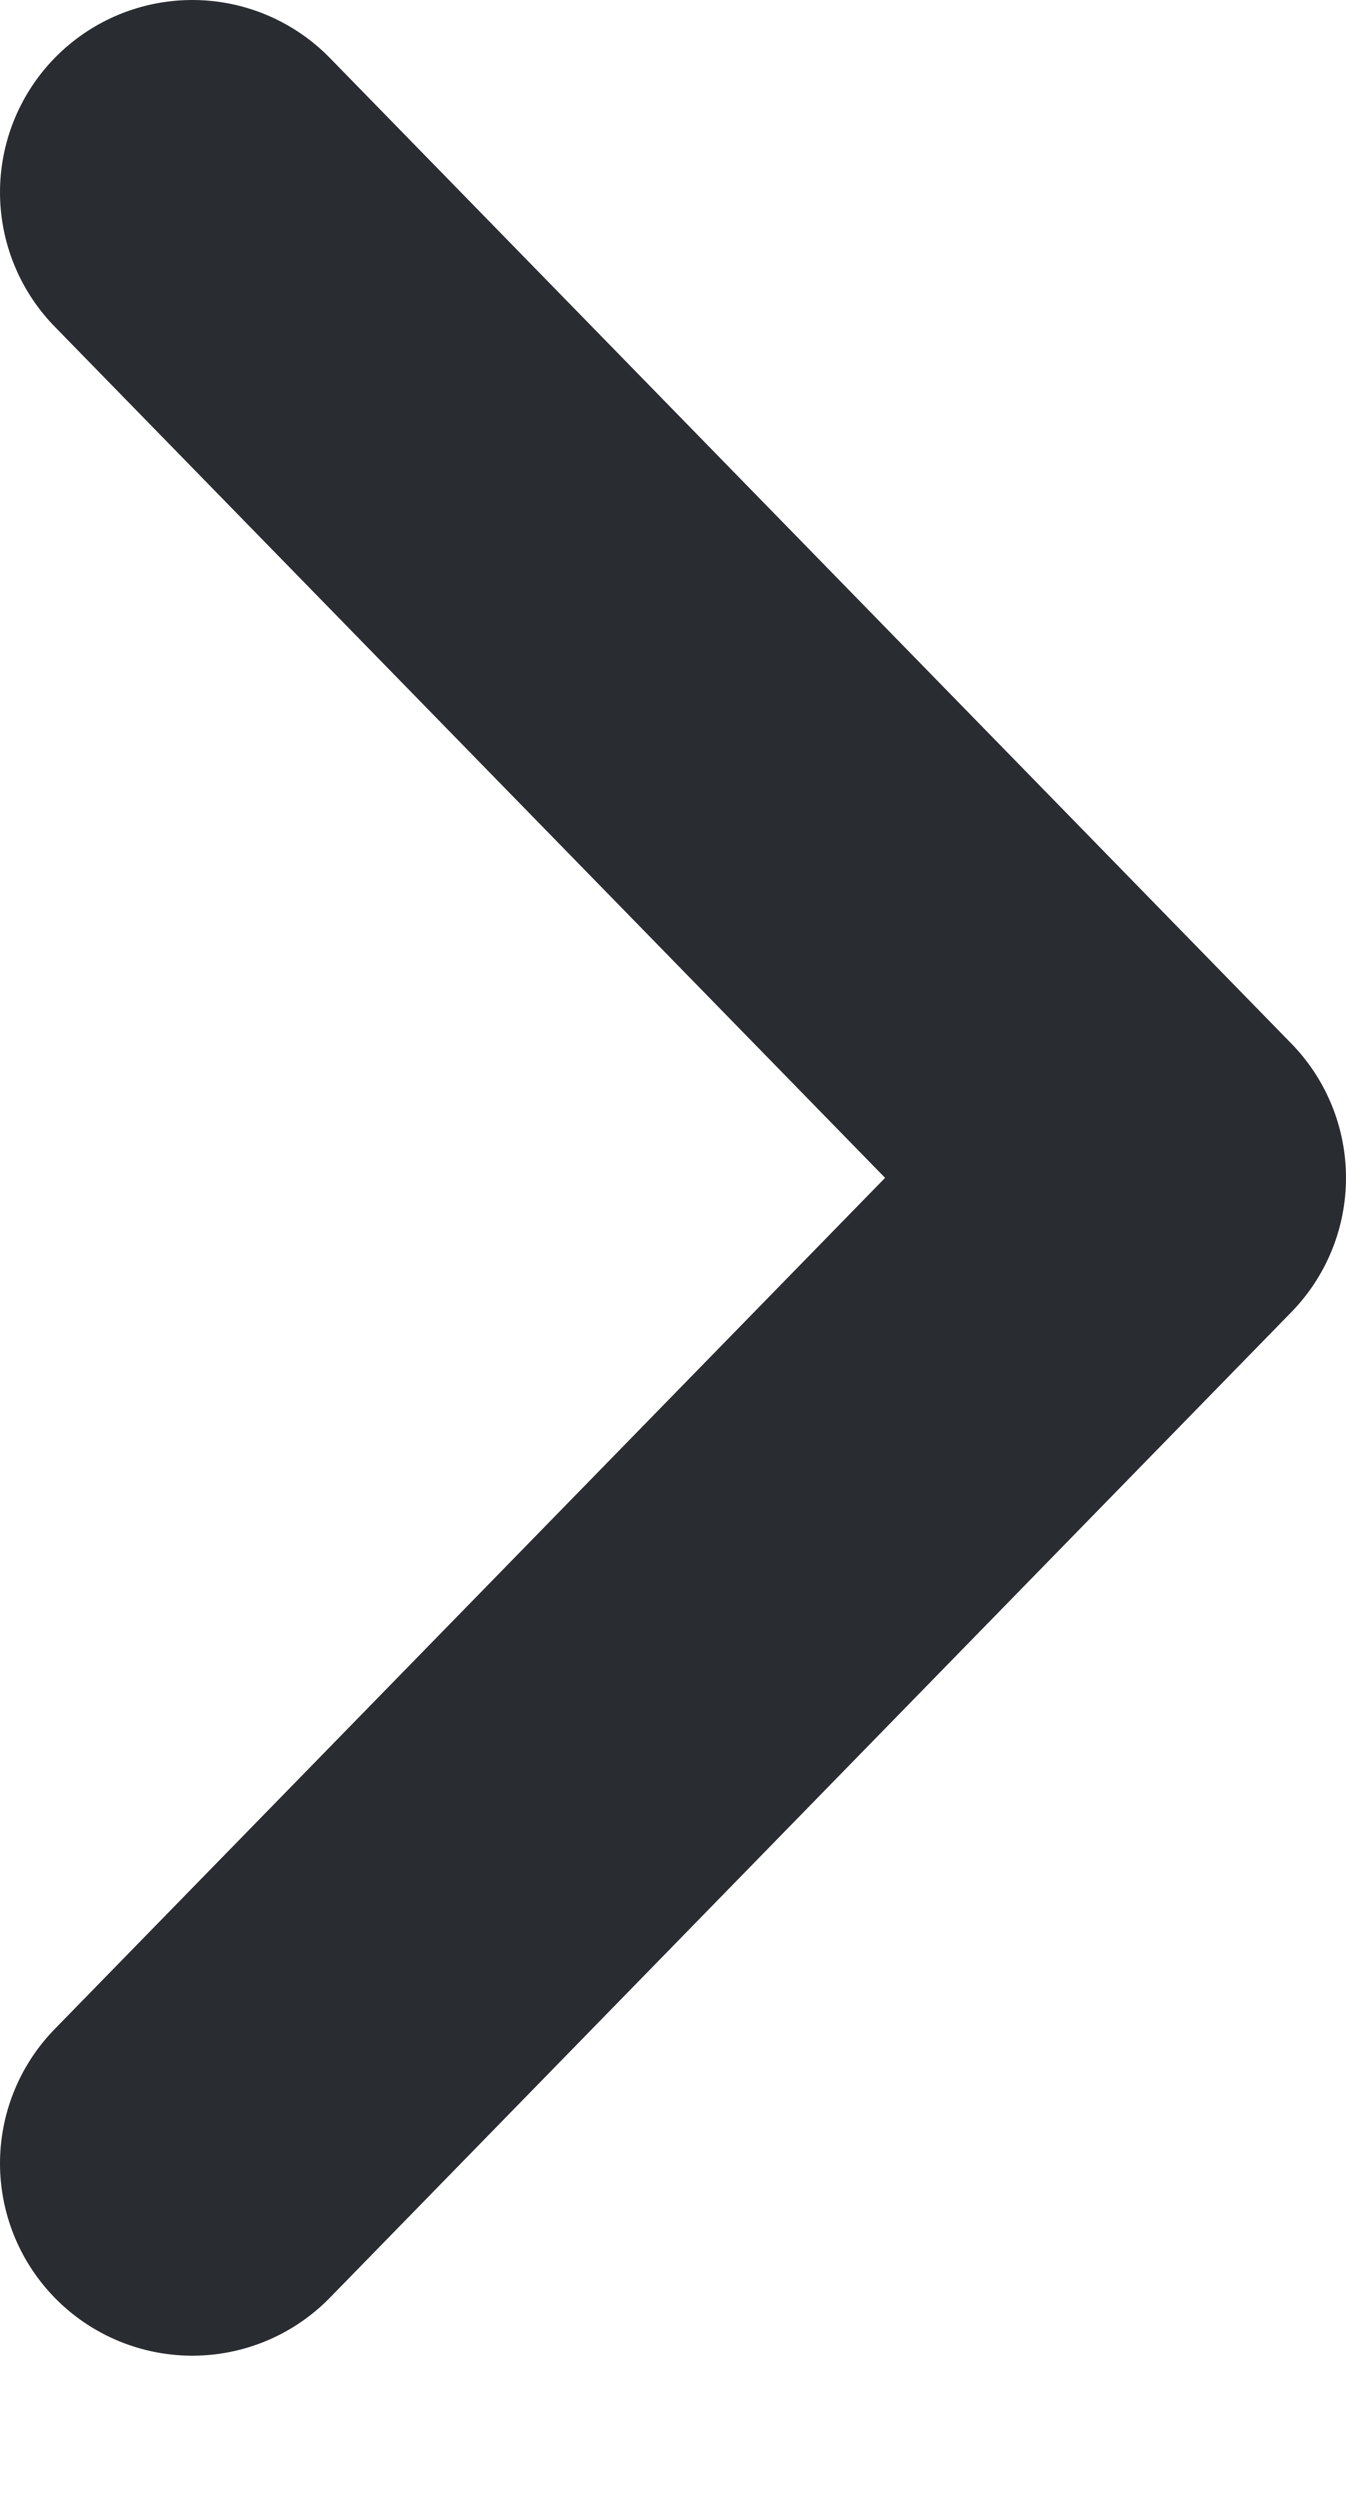 <svg width="7" height="13" viewBox="0 0 7 13" fill="none" xmlns="http://www.w3.org/2000/svg">
<path d="M1 1L6 6.125L1 11.25" stroke="#292D32" stroke-width="2" stroke-linecap="round" stroke-linejoin="round"/>
</svg>
